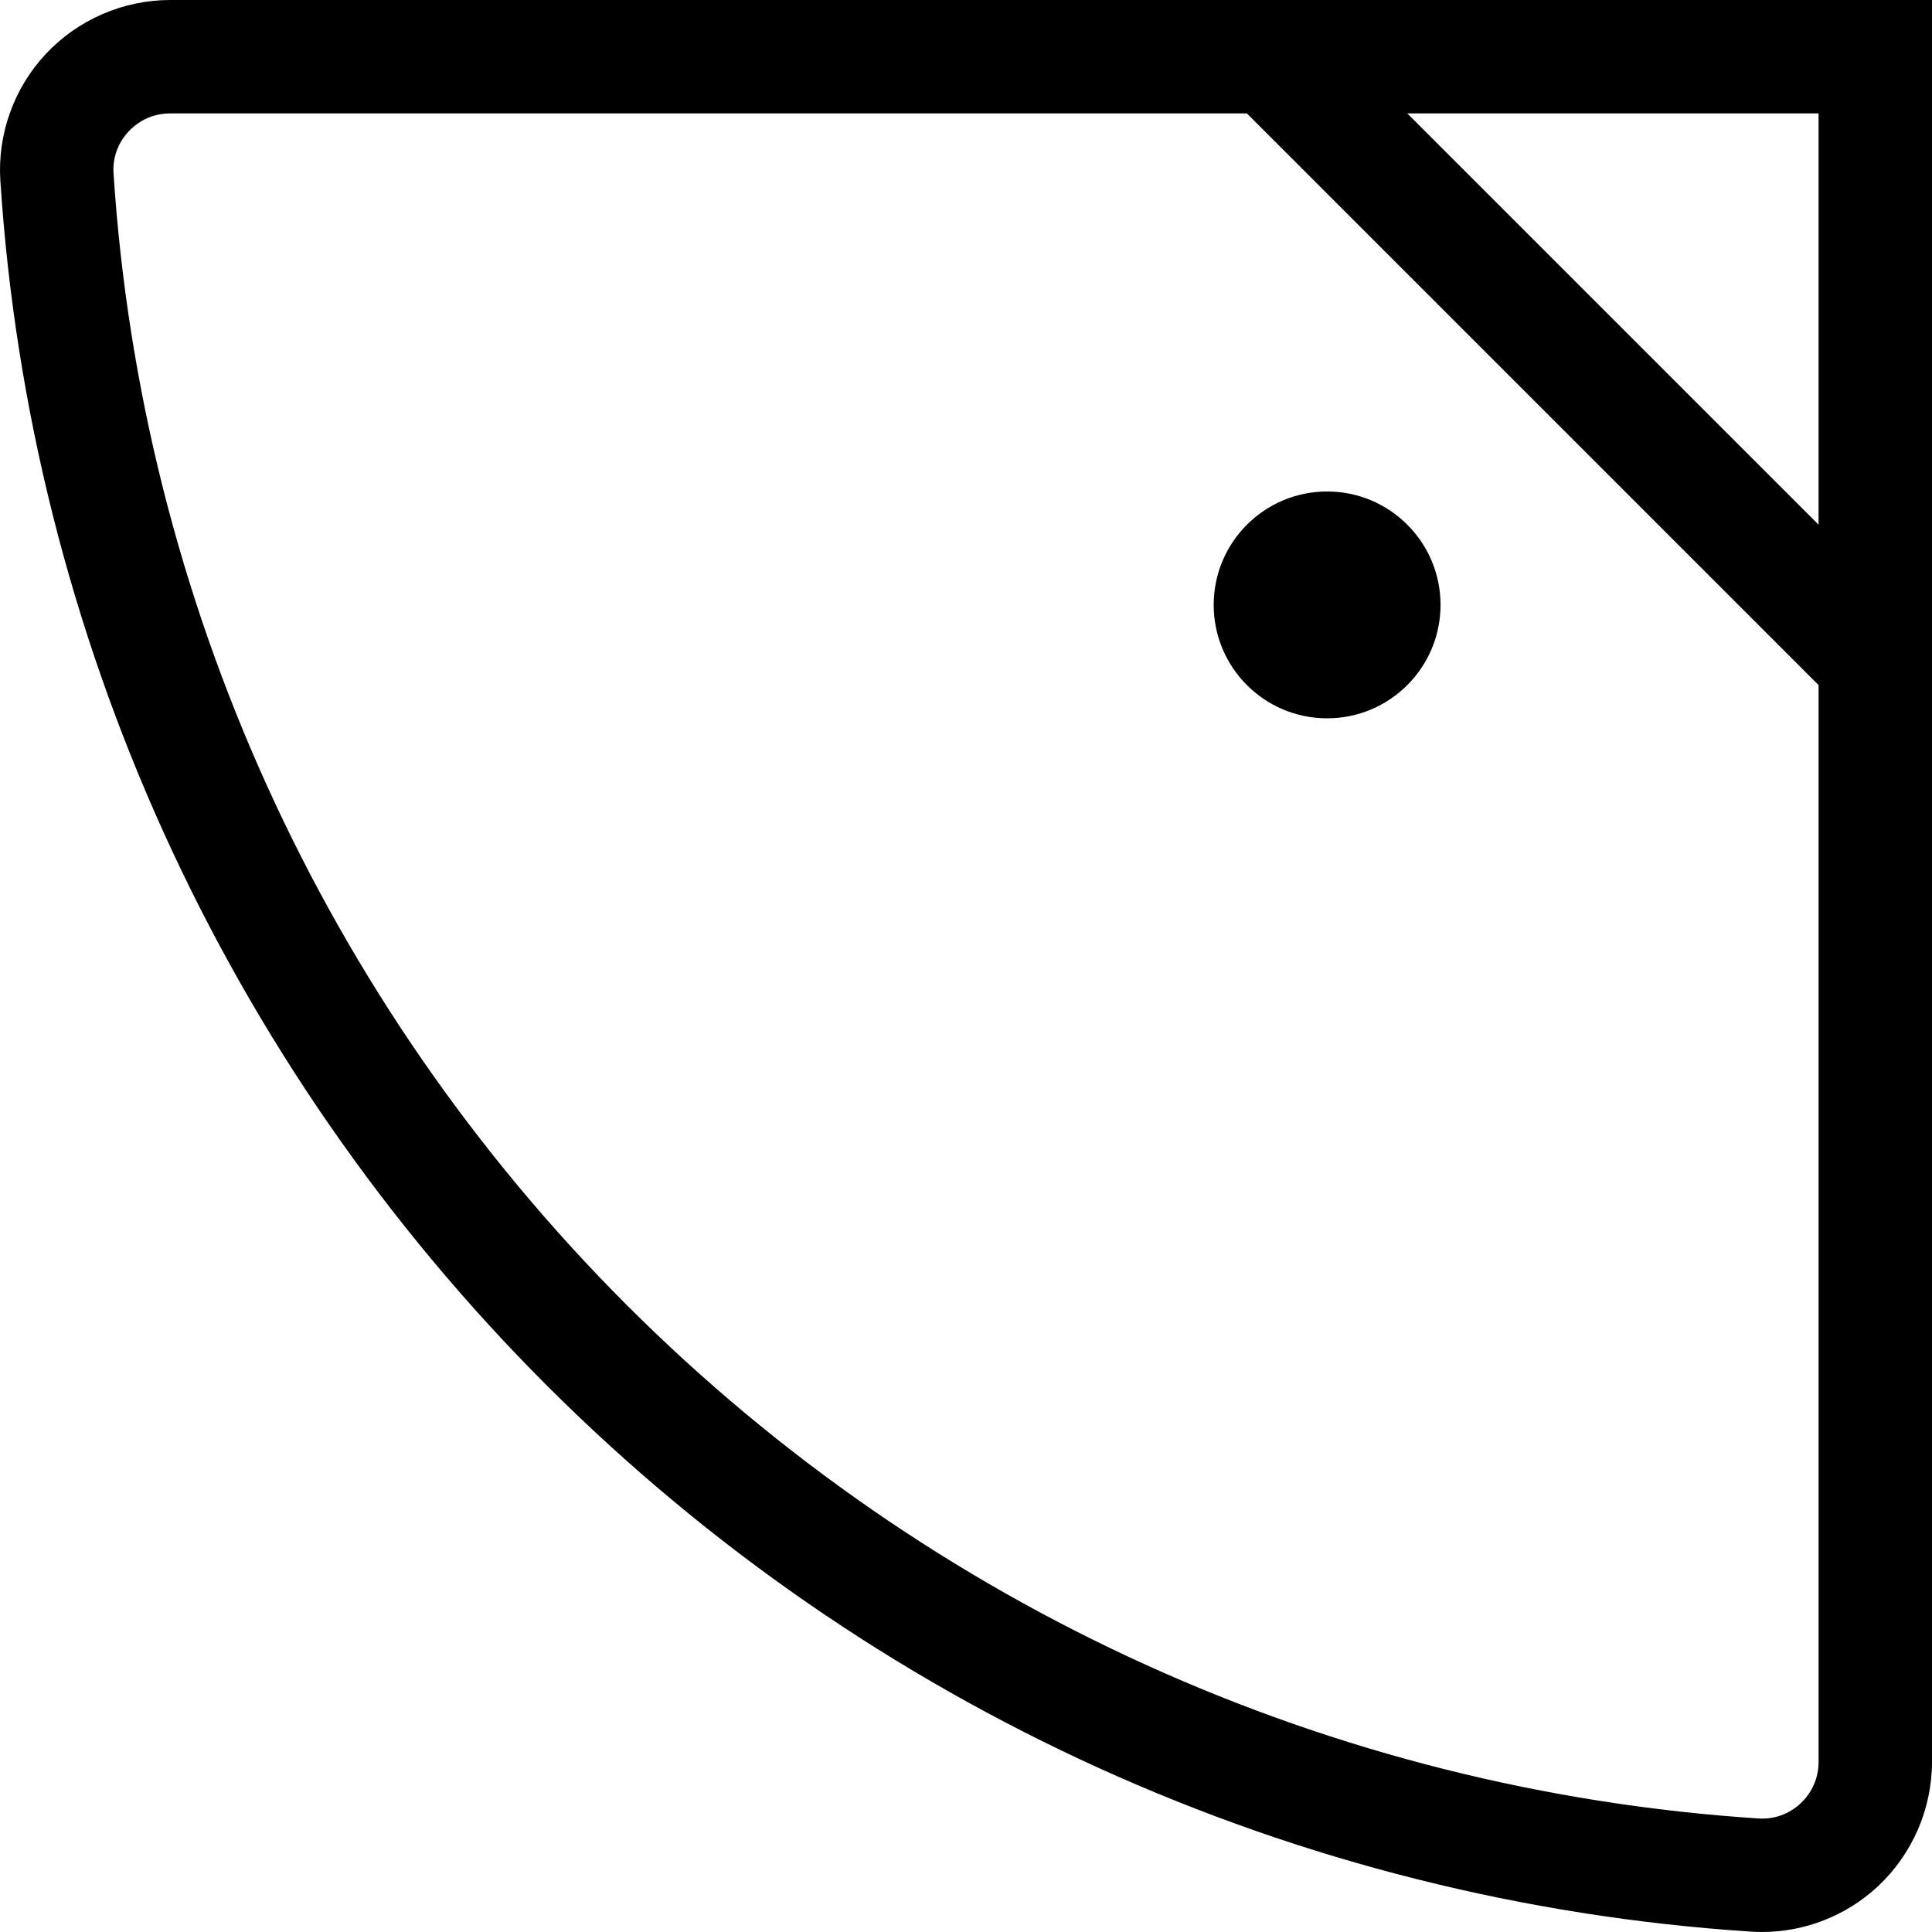 <?xml version="1.0" encoding="iso-8859-1"?>
<!-- Generator: Adobe Illustrator 19.0.0, SVG Export Plug-In . SVG Version: 6.00 Build 0)  -->
<svg version="1.1" id="Capa_1" xmlns="http://www.w3.org/2000/svg" xmlns:xlink="http://www.w3.org/1999/xlink" x="0px" y="0px"
	 viewBox="0 0 512 512" style="enable-background:new 0 0 512 512;" xml:space="preserve">
<g>
	<g>
		<path d="M45.096,0c-12.433,0-24.44,5.205-32.941,14.279C3.685,23.32-0.711,35.584,0.094,47.925
			C7.946,168.26,59.361,281.623,144.87,367.13s198.871,136.923,319.205,144.775c0.964,0.063,1.926,0.094,2.887,0.094
			c11.349,0,22.425-4.347,30.76-12.155c9.074-8.501,14.278-20.508,14.278-32.94V0H45.096z M481.943,466.904
			c0,4.215-1.694,8.123-4.771,11.006c-3.044,2.851-6.998,4.274-11.14,4.003c-113.052-7.376-219.562-55.688-299.909-136.036
			C85.775,265.529,37.464,159.02,30.087,45.968c-0.271-4.14,1.151-8.096,4.003-11.139c2.883-3.077,6.791-4.772,11.006-4.772h285.346
			l151.501,151.501V466.904z M481.943,139.051L372.948,30.057h108.994V139.051z"/>
	</g>
</g>
<g>
	<g>
		<circle cx="351.699" cy="160.305" r="30.057"/>
	</g>
</g>
<g>
</g>
<g>
</g>
<g>
</g>
<g>
</g>
<g>
</g>
<g>
</g>
<g>
</g>
<g>
</g>
<g>
</g>
<g>
</g>
<g>
</g>
<g>
</g>
<g>
</g>
<g>
</g>
<g>
</g>
</svg>
